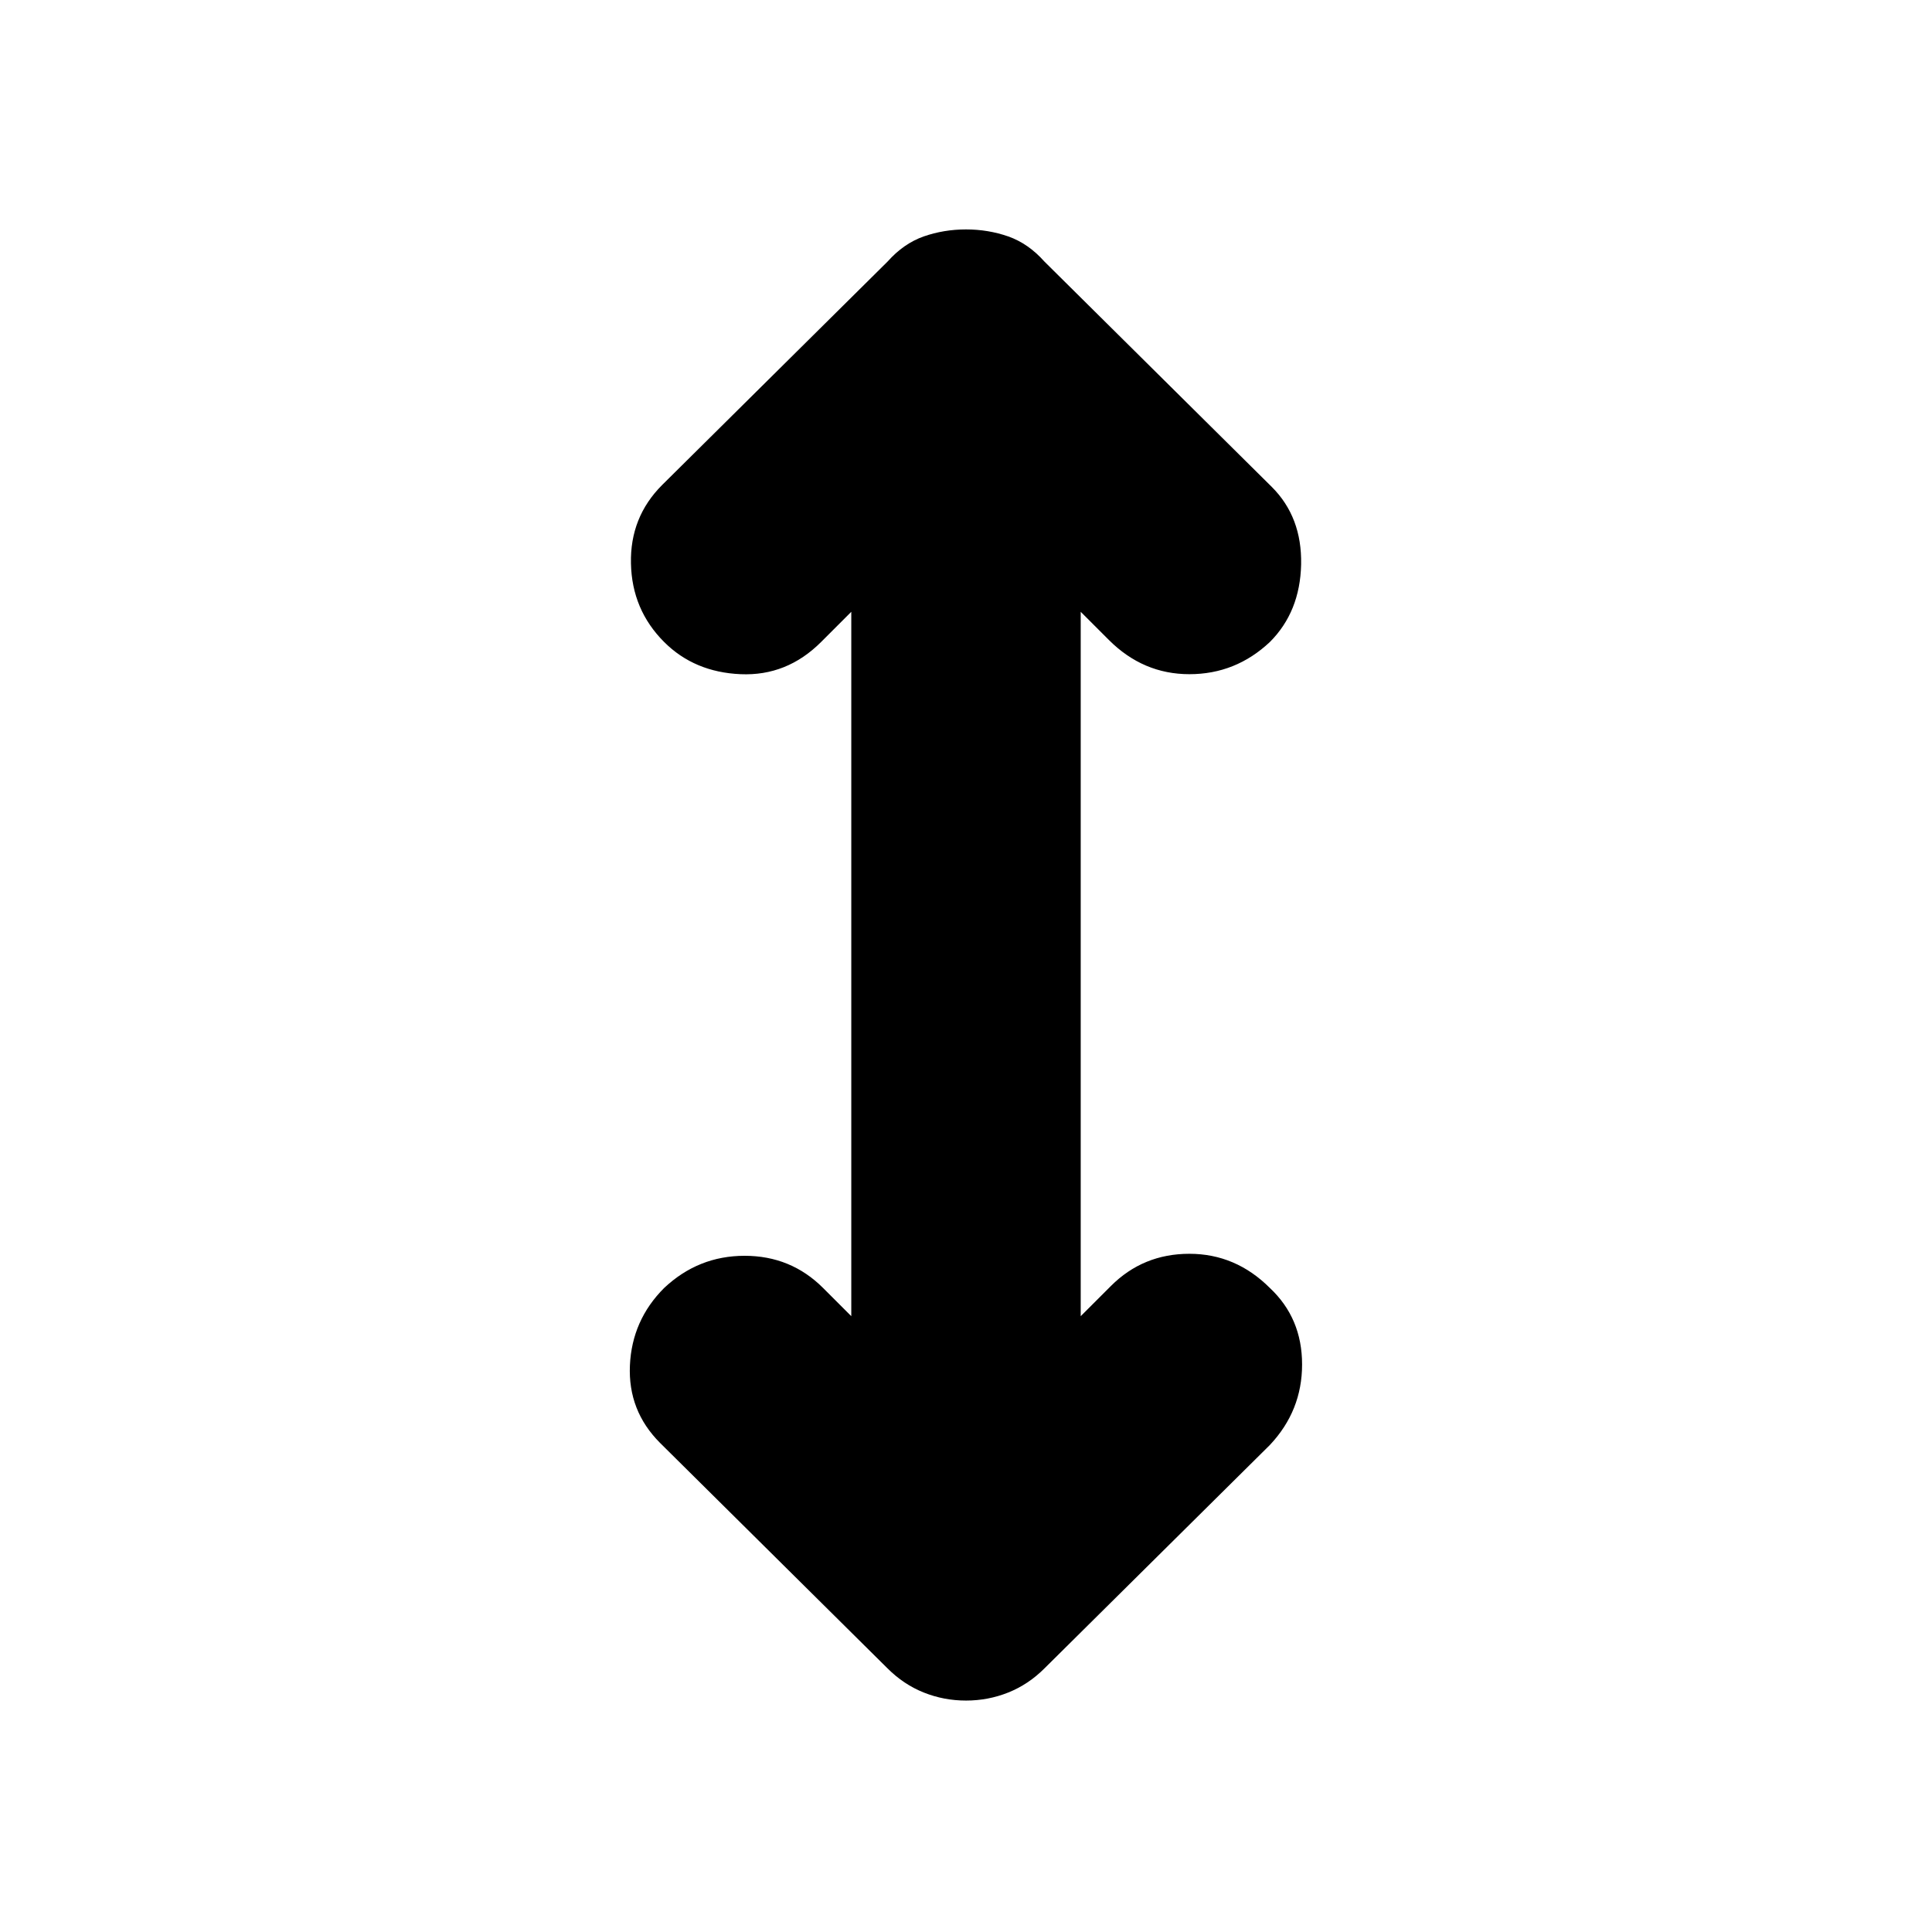 <svg xmlns="http://www.w3.org/2000/svg" height="24" width="24"><path d="M12 21.125q-.275 0-.525-.1t-.45-.3l-2.825-2.8q-.4-.4-.375-.963.025-.562.425-.962.425-.4 1-.4t.975.4l.35.35V7.6l-.375.375q-.425.425-1 .4-.575-.025-.95-.4-.4-.4-.412-.975-.013-.575.387-.975l2.8-2.775q.2-.225.45-.313.25-.087.525-.087t.525.087q.25.088.45.313l2.825 2.8q.375.375.363.962-.013.588-.388.963-.425.4-1 .4t-1-.425l-.35-.35v8.75l.375-.375q.4-.4.975-.4t1 .425q.4.375.4.95t-.4 1l-2.8 2.775q-.2.2-.45.3-.25.1-.525.1Z"/></svg>